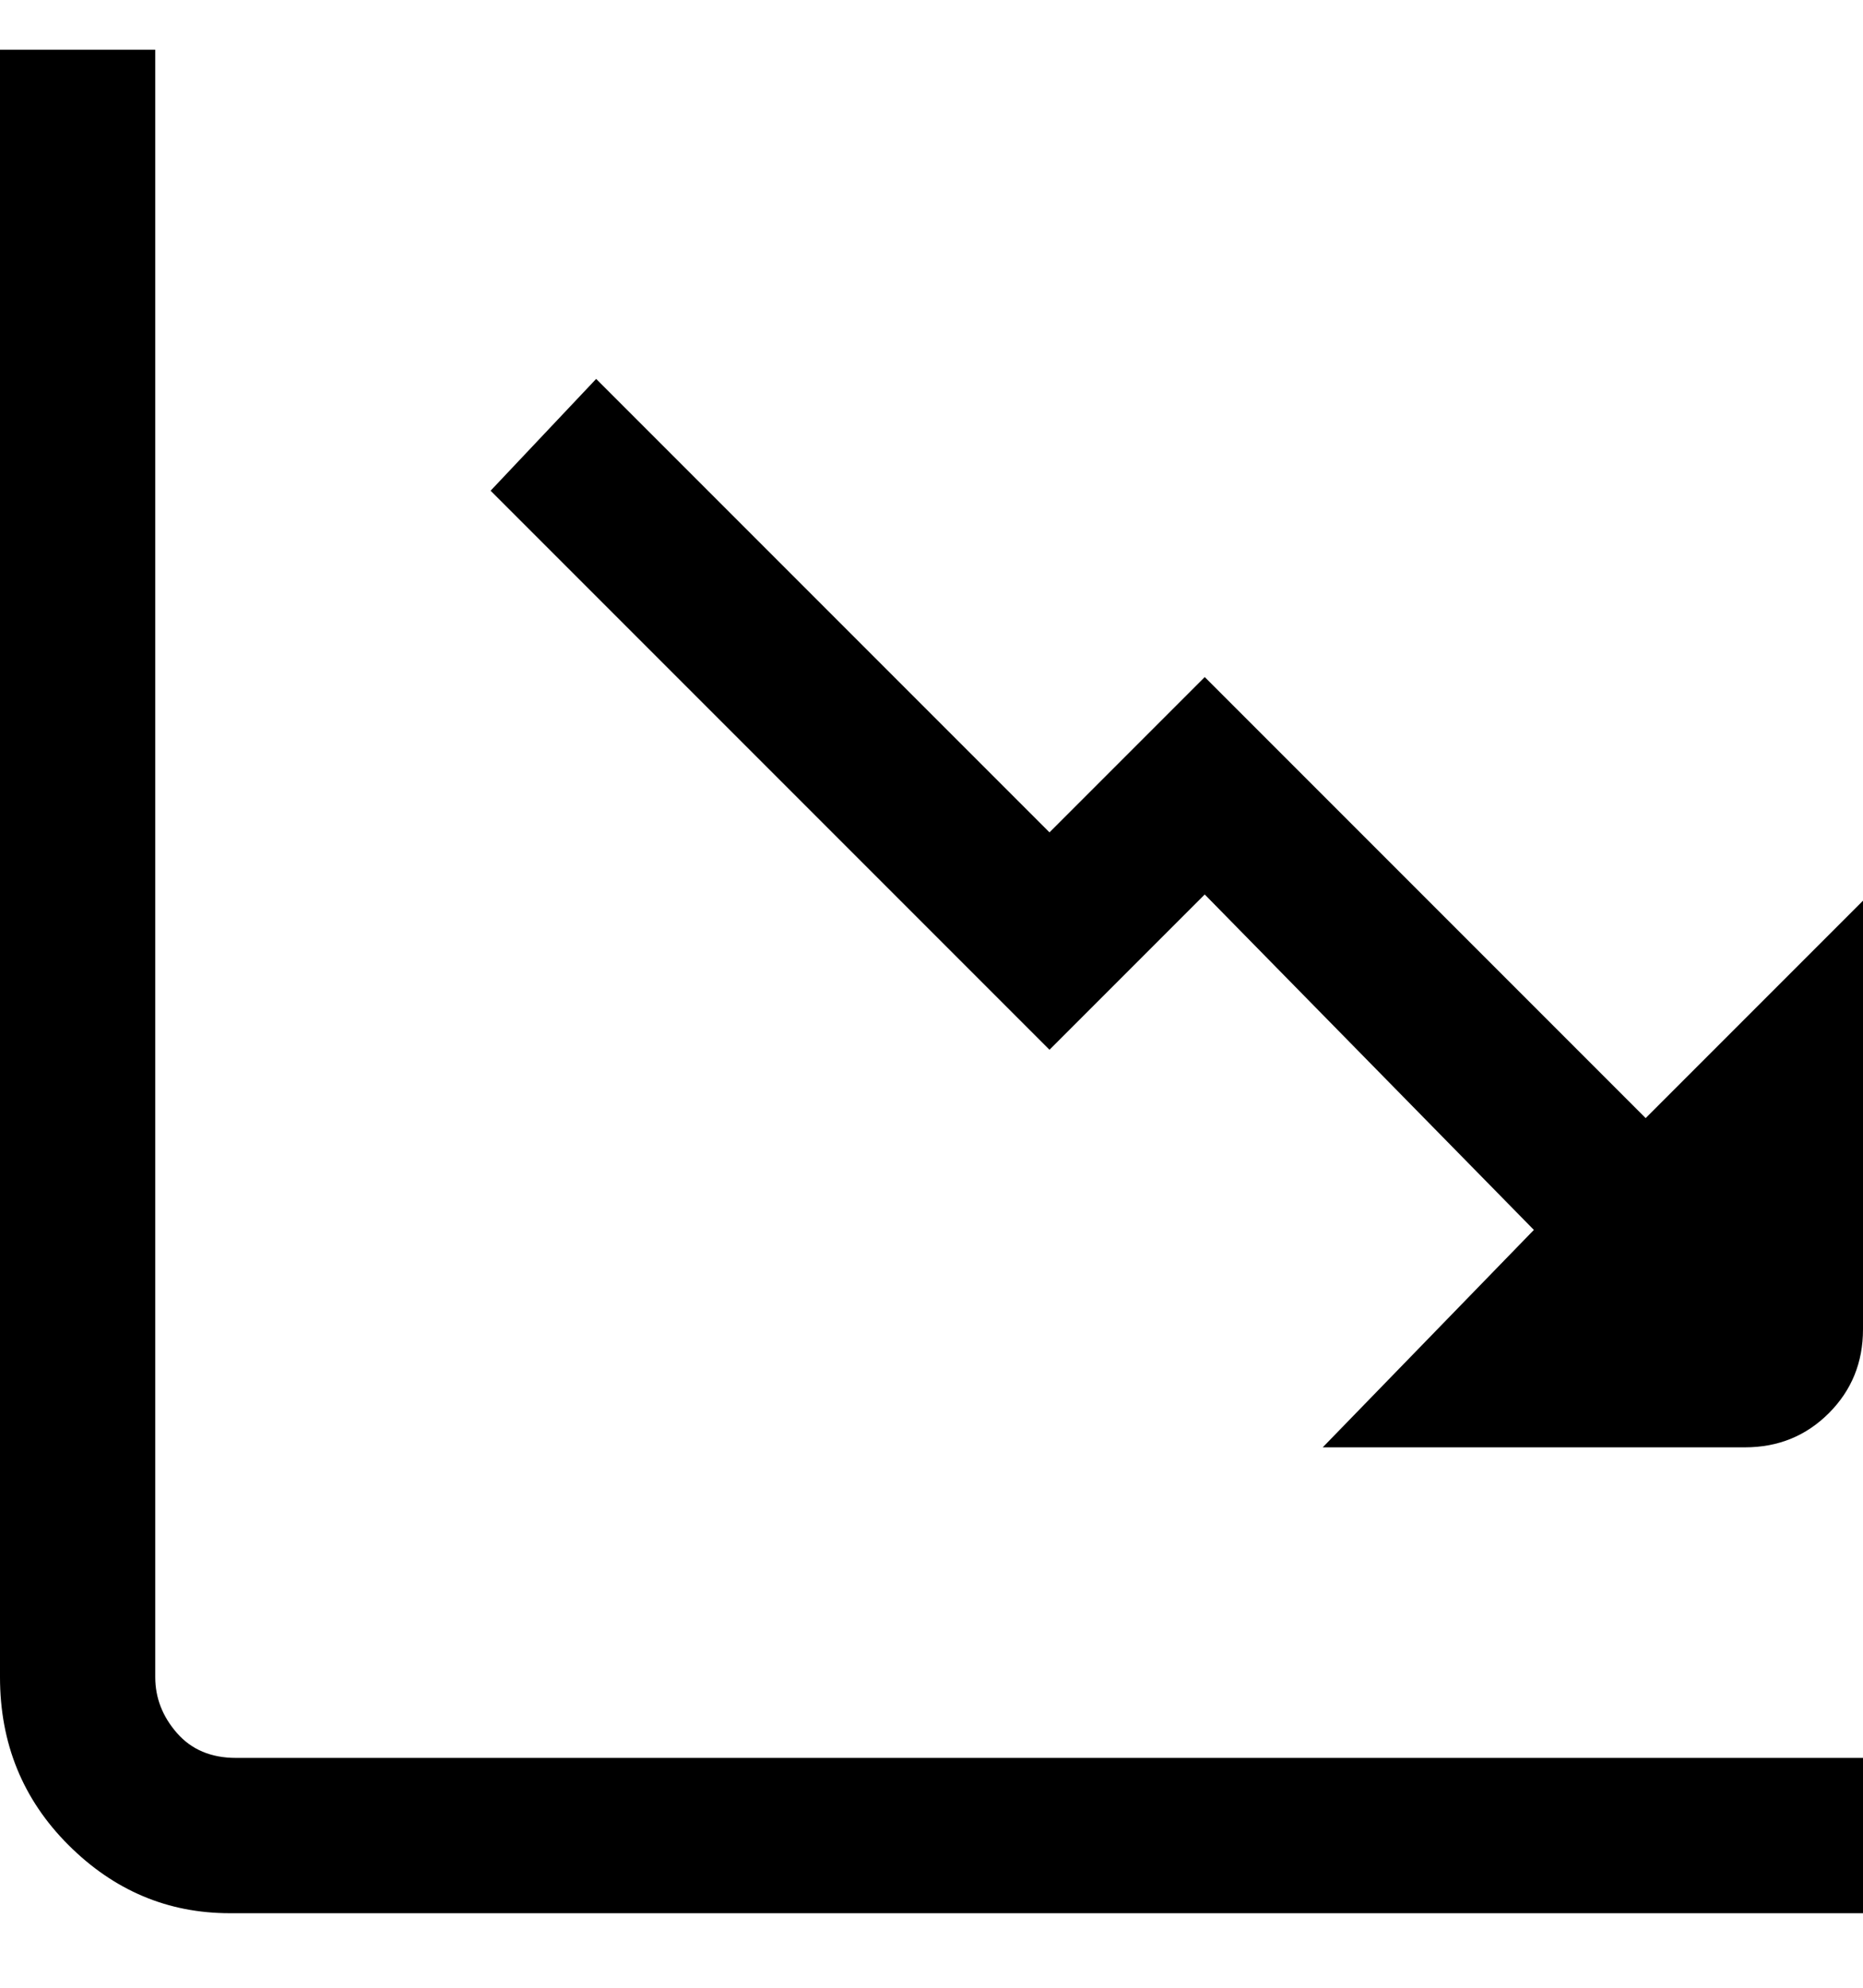 <svg viewBox="0 0 300 320" xmlns="http://www.w3.org/2000/svg"><path d="M265 180l-71-71-25 25-73-73-17 18 90 90 25-25 53 54-34 35h68q8 0 13.5-5.5T300 214v-69l-35 35zM25 270V8H0v262q0 16 11 27t26 11h263v-25H38q-6 0-9.5-4t-3.5-9z"/></svg>